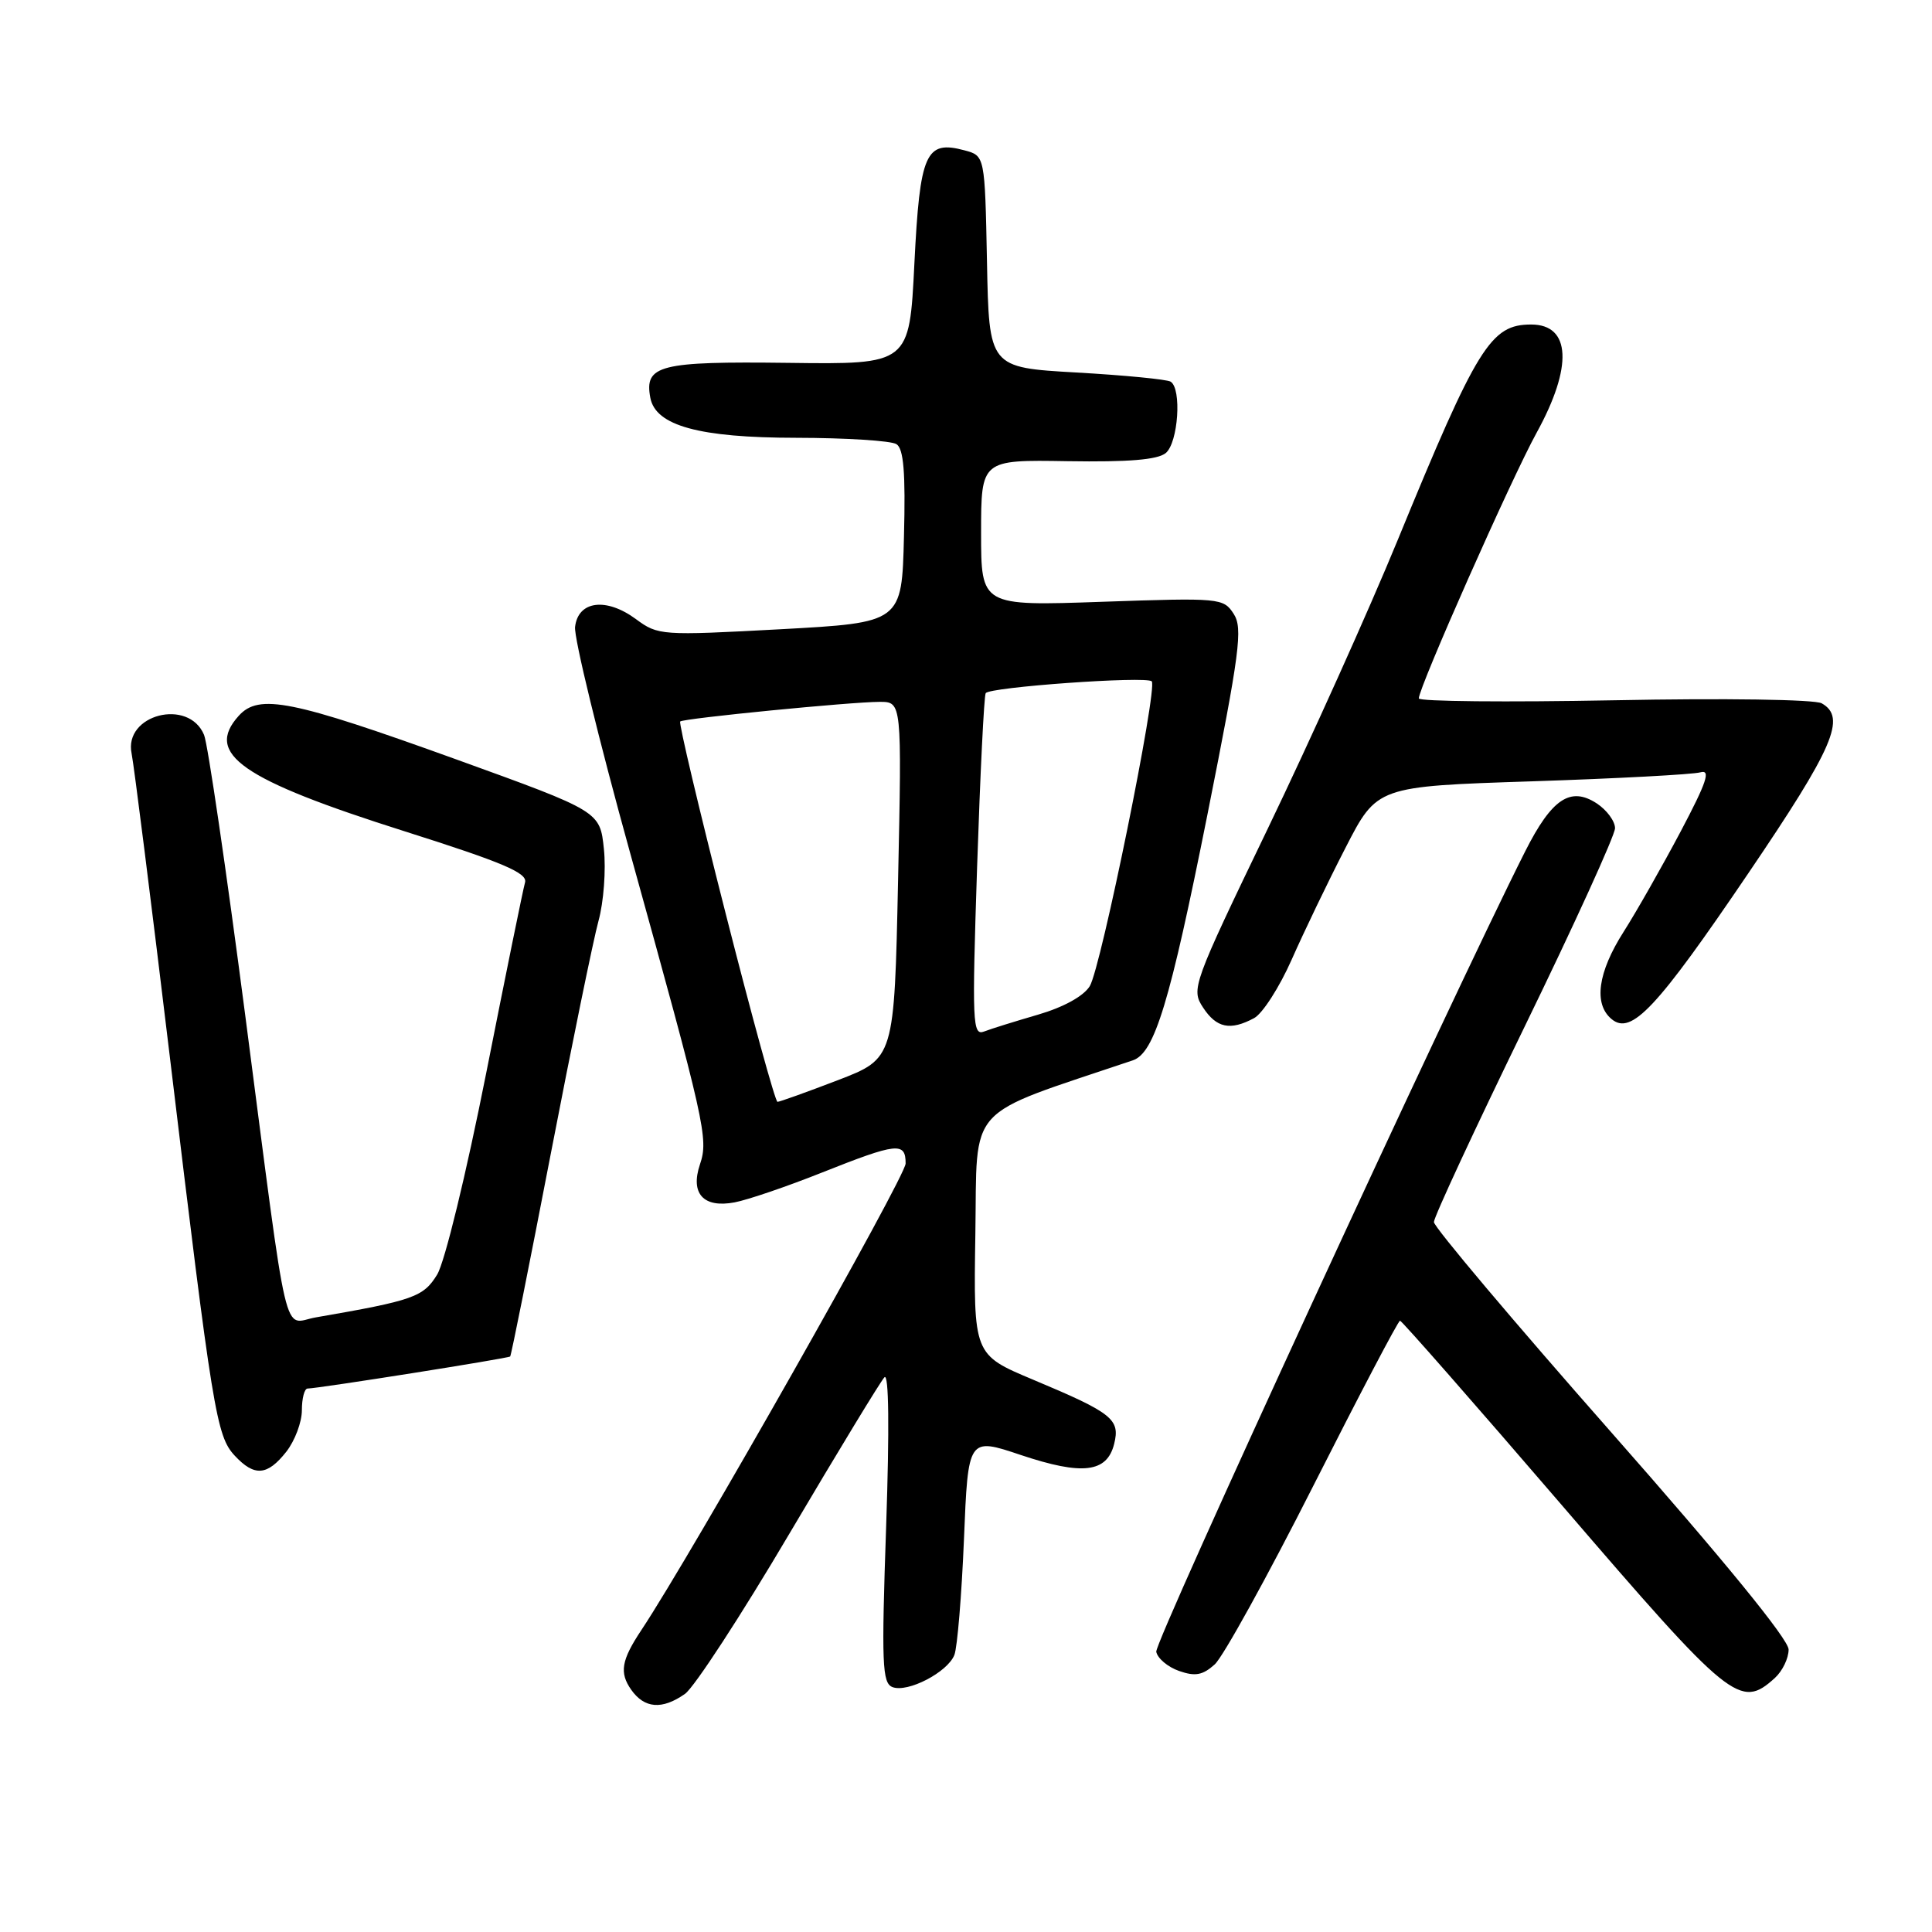 <?xml version="1.0" encoding="UTF-8" standalone="no"?>
<!DOCTYPE svg PUBLIC "-//W3C//DTD SVG 1.1//EN" "http://www.w3.org/Graphics/SVG/1.1/DTD/svg11.dtd" >
<svg xmlns="http://www.w3.org/2000/svg" xmlns:xlink="http://www.w3.org/1999/xlink" version="1.1" viewBox="0 0 256 256">
 <g >
 <path fill="currentColor"
d=" M 90.76 224.45 C 91.98 223.60 98.21 214.04 104.61 203.20 C 111.01 192.37 116.67 183.05 117.19 182.50 C 117.78 181.88 117.86 189.29 117.42 202.22 C 116.79 220.49 116.89 223.02 118.26 223.55 C 120.28 224.32 125.56 221.58 126.46 219.29 C 126.85 218.30 127.42 211.41 127.73 203.97 C 128.28 190.45 128.28 190.45 135.28 192.80 C 143.42 195.52 146.68 195.14 147.63 191.33 C 148.45 188.05 147.40 187.22 136.88 182.81 C 128.99 179.50 128.99 179.50 129.24 163.50 C 129.52 146.01 127.65 148.08 150.11 140.50 C 152.99 139.52 155.01 132.87 159.98 107.99 C 164.29 86.35 164.70 83.25 163.47 81.34 C 162.11 79.24 161.67 79.20 146.04 79.74 C 130.00 80.30 130.00 80.30 130.00 70.61 C 130.00 60.92 130.00 60.92 141.47 61.11 C 149.52 61.24 153.40 60.92 154.47 60.03 C 156.12 58.66 156.61 51.49 155.11 50.57 C 154.63 50.27 149.01 49.72 142.64 49.36 C 131.05 48.70 131.05 48.70 130.78 34.67 C 130.50 20.64 130.50 20.64 127.80 19.92 C 122.65 18.54 121.89 20.25 121.16 34.94 C 120.50 48.29 120.50 48.29 104.42 48.08 C 87.39 47.87 85.36 48.38 86.17 52.70 C 86.86 56.41 92.64 58.00 105.50 58.01 C 112.10 58.02 118.08 58.40 118.78 58.85 C 119.74 59.45 120.00 62.62 119.78 71.08 C 119.50 82.50 119.50 82.50 103.38 83.38 C 87.62 84.23 87.20 84.20 84.27 82.04 C 80.33 79.13 76.60 79.60 76.20 83.07 C 76.04 84.49 79.33 97.99 83.51 113.07 C 93.45 148.91 93.90 150.88 92.75 154.28 C 91.44 158.16 93.21 160.10 97.34 159.32 C 99.08 158.99 104.30 157.21 108.94 155.36 C 118.88 151.41 120.00 151.29 120.00 154.17 C 120.00 155.91 91.71 205.87 84.98 216.00 C 82.33 219.99 82.05 221.63 83.63 223.89 C 85.39 226.39 87.73 226.58 90.76 224.45 Z  M 235.17 222.35 C 236.18 221.43 237.00 219.74 237.00 218.57 C 237.00 217.23 228.37 206.66 213.50 189.79 C 200.57 175.12 190.00 162.58 190.00 161.93 C 190.00 161.27 195.40 149.64 202.00 136.08 C 208.60 122.52 214.00 110.67 214.00 109.74 C 214.00 108.81 212.91 107.33 211.57 106.45 C 208.09 104.18 205.61 105.84 202.09 112.82 C 192.21 132.40 152.96 217.55 153.21 218.87 C 153.38 219.74 154.74 220.89 156.23 221.41 C 158.37 222.16 159.36 221.98 160.96 220.54 C 162.07 219.53 167.95 208.88 174.03 196.86 C 180.11 184.84 185.27 175.00 185.51 175.00 C 185.74 175.00 195.42 186.03 207.00 199.50 C 229.35 225.50 230.58 226.50 235.17 222.35 Z  M 37.93 192.37 C 39.07 190.92 40.00 188.44 40.00 186.87 C 40.00 185.29 40.34 184.00 40.75 183.99 C 42.21 183.97 67.35 179.99 67.60 179.74 C 67.74 179.60 70.15 167.56 72.96 152.99 C 75.77 138.42 78.63 124.47 79.31 122.00 C 79.99 119.53 80.31 115.25 80.02 112.50 C 79.50 107.51 79.50 107.51 60.50 100.64 C 38.64 92.75 34.32 91.88 31.64 94.84 C 27.07 99.89 31.95 103.29 53.64 110.16 C 66.67 114.29 69.93 115.68 69.57 116.93 C 69.32 117.79 67.00 129.17 64.42 142.21 C 61.77 155.57 58.94 167.21 57.93 168.88 C 56.11 171.86 54.80 172.32 41.85 174.56 C 37.38 175.33 38.35 179.47 32.49 134.50 C 29.98 115.25 27.53 98.55 27.04 97.38 C 25.00 92.46 16.36 94.68 17.44 99.85 C 17.74 101.31 20.02 119.38 22.50 140.00 C 28.18 187.25 28.67 190.27 31.11 192.89 C 33.71 195.68 35.42 195.55 37.93 192.37 Z  M 166.17 134.91 C 167.29 134.31 169.53 130.82 171.15 127.16 C 172.77 123.50 175.97 116.83 178.28 112.35 C 182.46 104.20 182.46 104.20 202.98 103.53 C 214.27 103.16 224.31 102.62 225.30 102.34 C 226.72 101.94 226.17 103.60 222.70 110.17 C 220.27 114.75 216.88 120.73 215.15 123.45 C 211.71 128.84 211.13 133.04 213.55 135.04 C 216.16 137.21 219.52 133.62 231.67 115.70 C 242.98 99.03 244.70 95.05 241.38 93.19 C 240.46 92.68 228.53 92.50 213.88 92.79 C 199.65 93.06 188.00 92.95 188.00 92.54 C 188.00 91.08 200.28 63.38 203.61 57.34 C 208.43 48.58 208.15 43.00 202.89 43.00 C 197.52 43.00 195.76 45.84 185.21 71.54 C 181.38 80.87 173.64 98.06 168.01 109.75 C 158.02 130.49 157.81 131.07 159.41 133.50 C 161.19 136.22 163.01 136.60 166.17 134.91 Z  M 96.13 120.95 C 92.62 107.18 89.92 95.77 90.13 95.60 C 90.62 95.18 112.80 93.00 116.56 93.00 C 119.50 93.00 119.50 93.00 119.00 116.63 C 118.50 140.25 118.50 140.25 111.02 143.13 C 106.90 144.71 103.30 146.00 103.02 146.00 C 102.73 145.99 99.63 134.72 96.13 120.95 Z  M 129.47 114.91 C 129.88 102.58 130.39 92.21 130.61 91.85 C 131.09 91.04 151.89 89.56 152.61 90.28 C 153.44 91.11 145.89 128.25 144.40 130.67 C 143.58 132.00 140.92 133.46 137.57 134.44 C 134.55 135.32 131.32 136.32 130.40 136.68 C 128.86 137.27 128.79 135.61 129.47 114.91 Z "/>
</g>
</svg>
